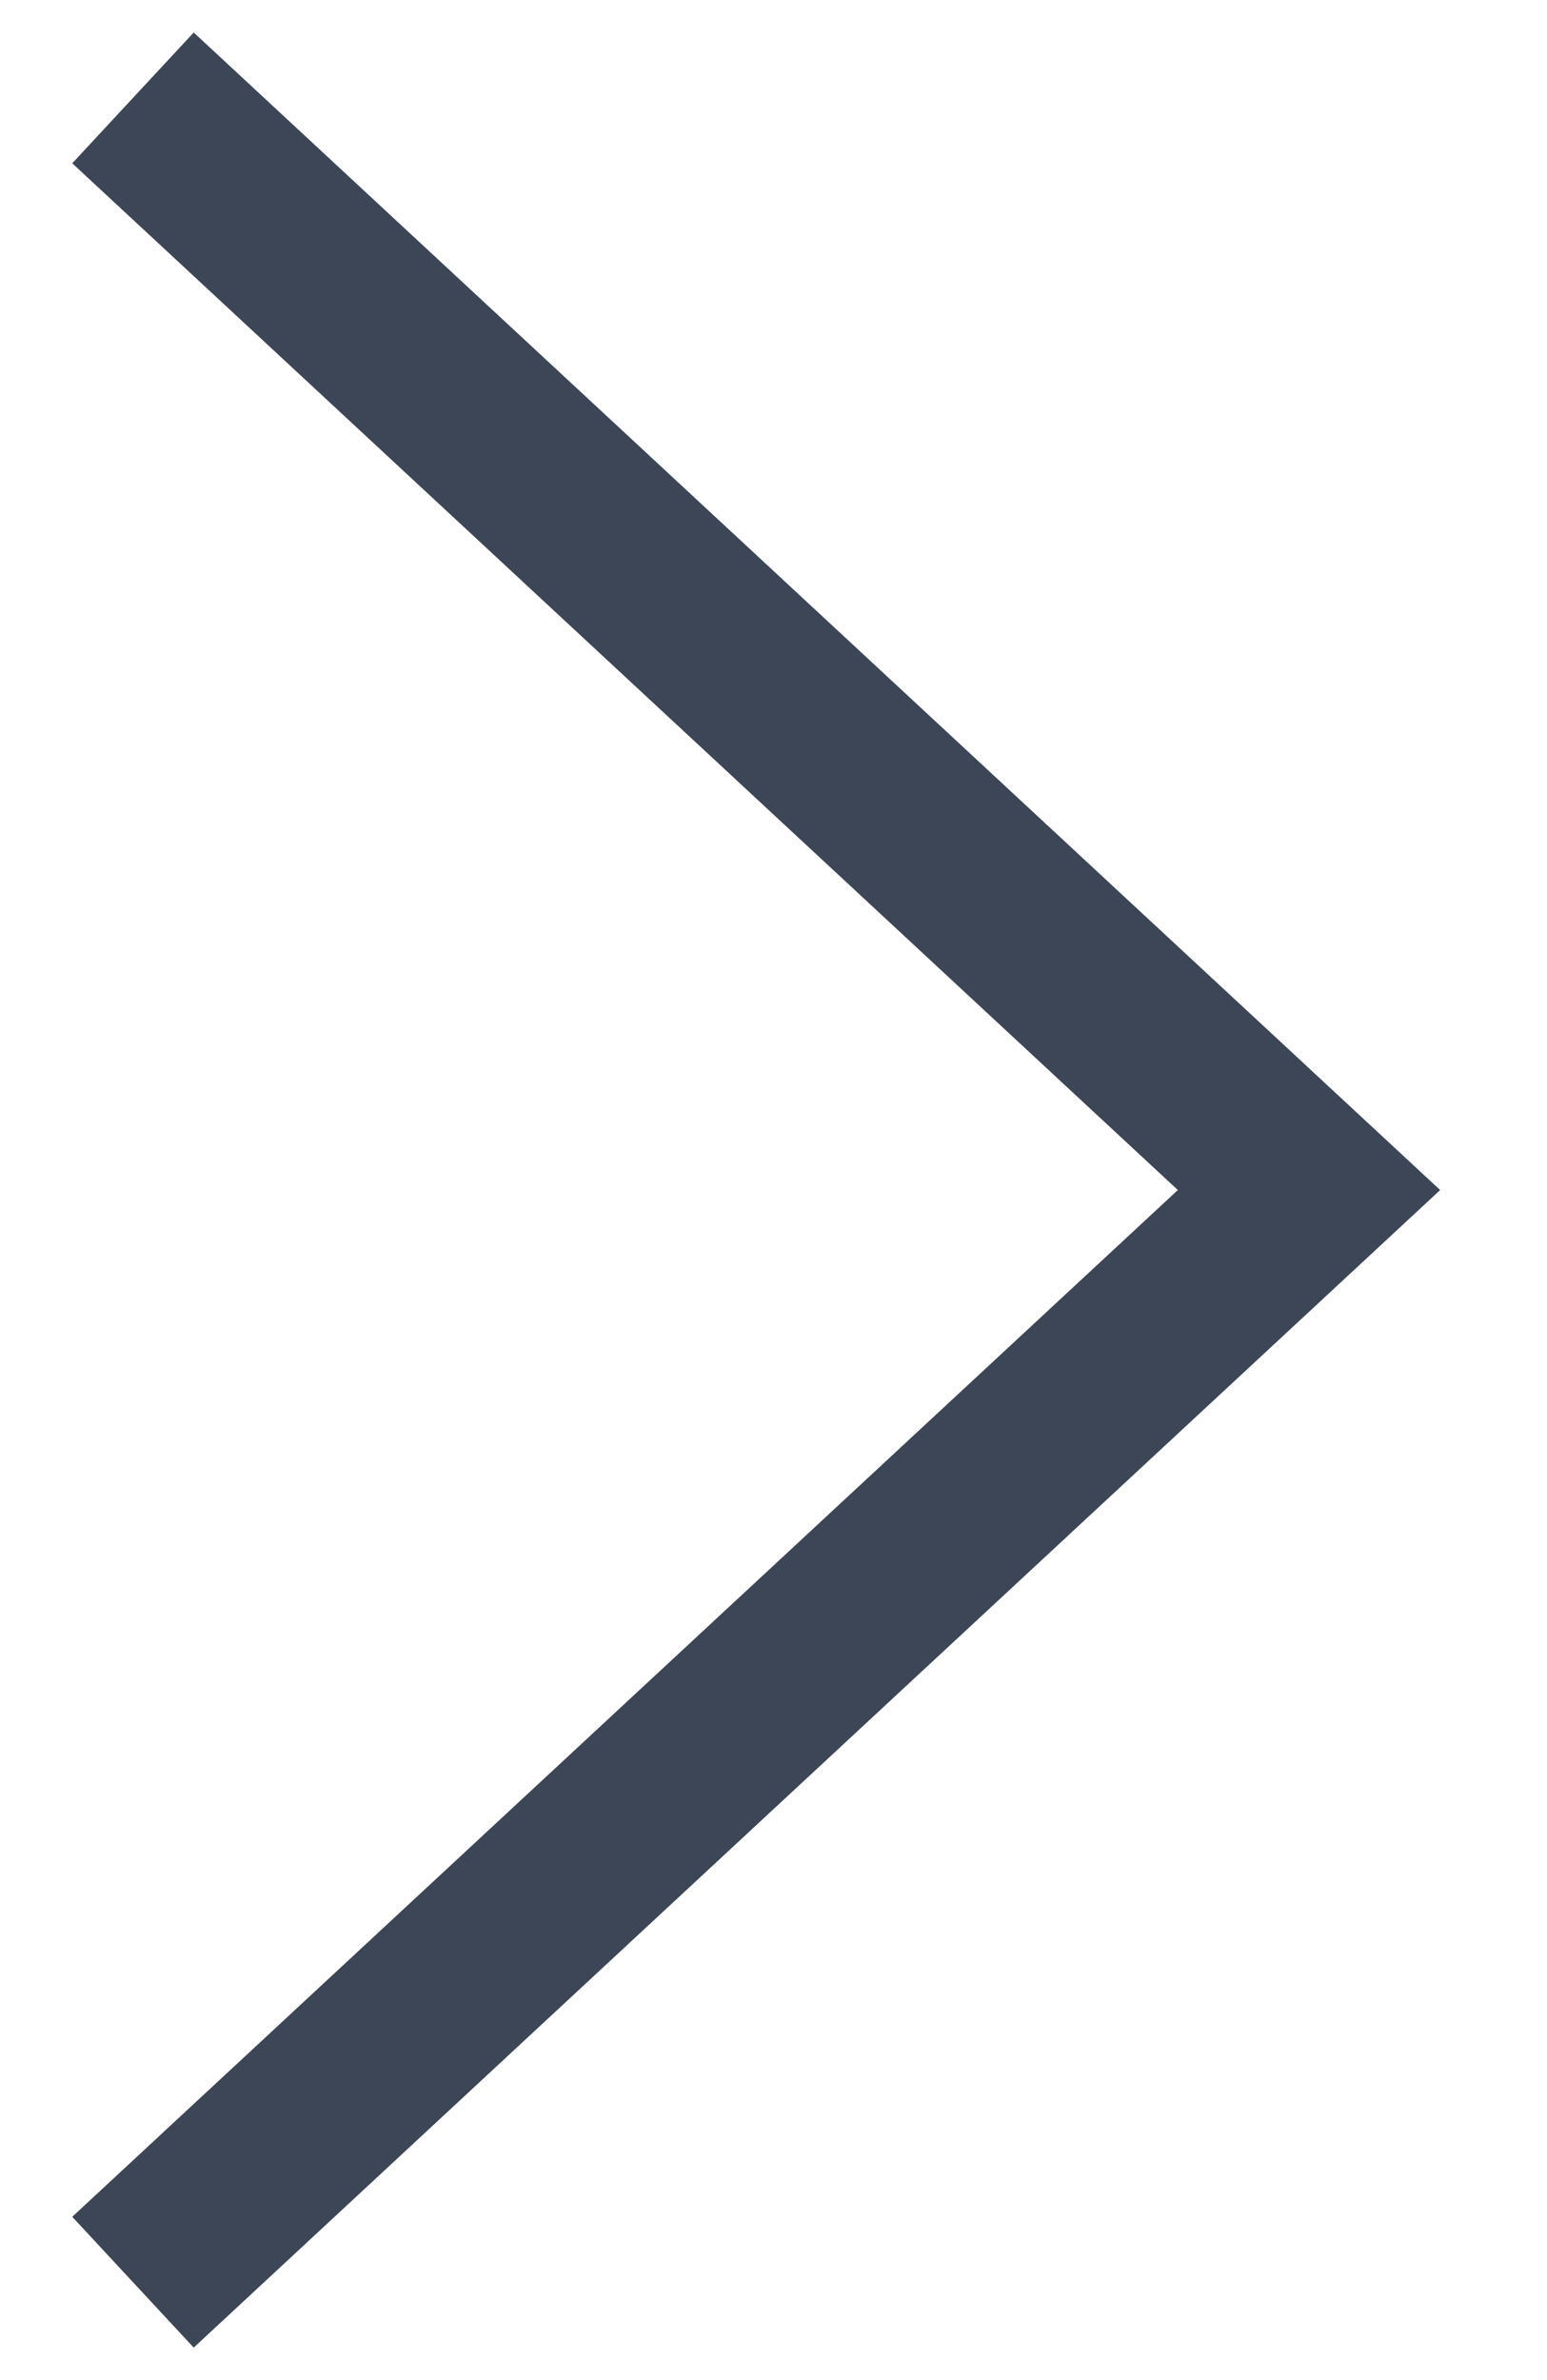<svg width="13" height="20" viewBox="0 0 13 20" fill="none" xmlns="http://www.w3.org/2000/svg">
<path d="M1.667 18.667L11 10L1.667 1.333" stroke="#3C4657" stroke-width="1.5" stroke-linecap="square"/>
</svg>
